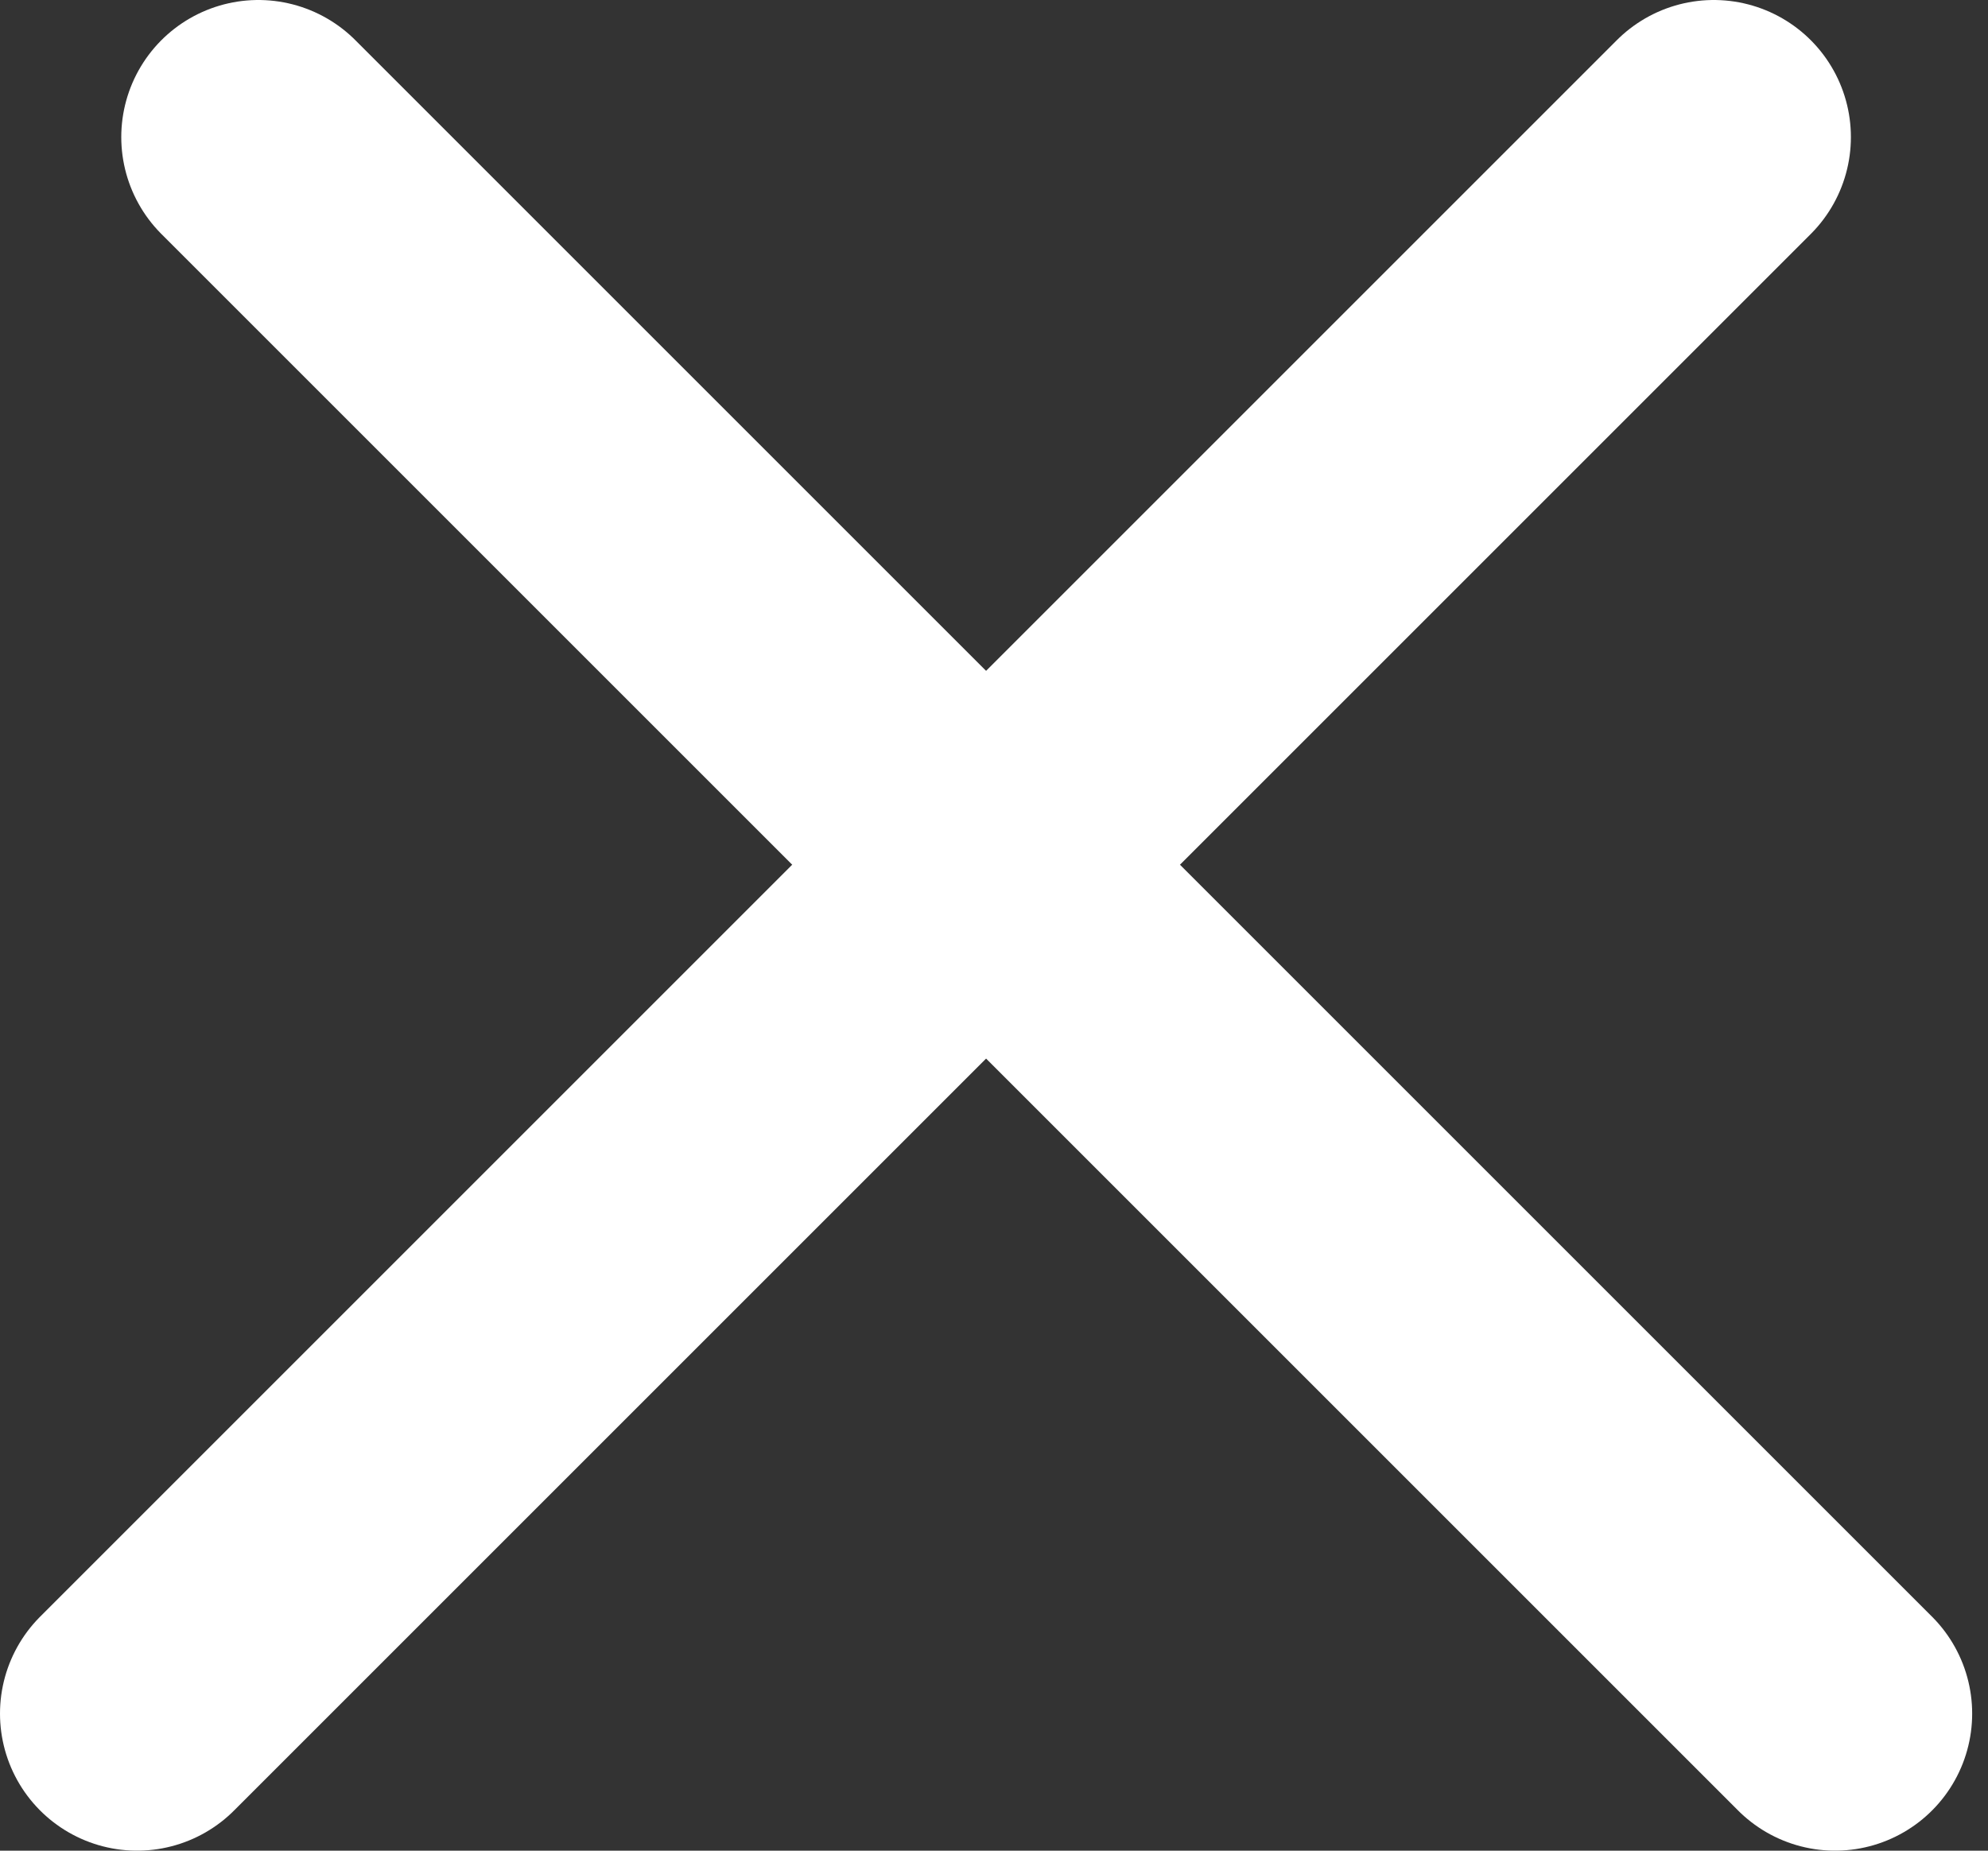 <svg width="29" height="27" viewBox="0 0 29 27" fill="none" xmlns="http://www.w3.org/2000/svg">
<rect x="0" y="0" width="29" height="27" fill="#333333" stroke="none"/>
<path d="M3.769 2L26.769 25" stroke="white" stroke-width="4" stroke-linecap="round"/>
<path d="M25 2L2 25" stroke="white" stroke-width="4" stroke-linecap="round"/>
</svg>
